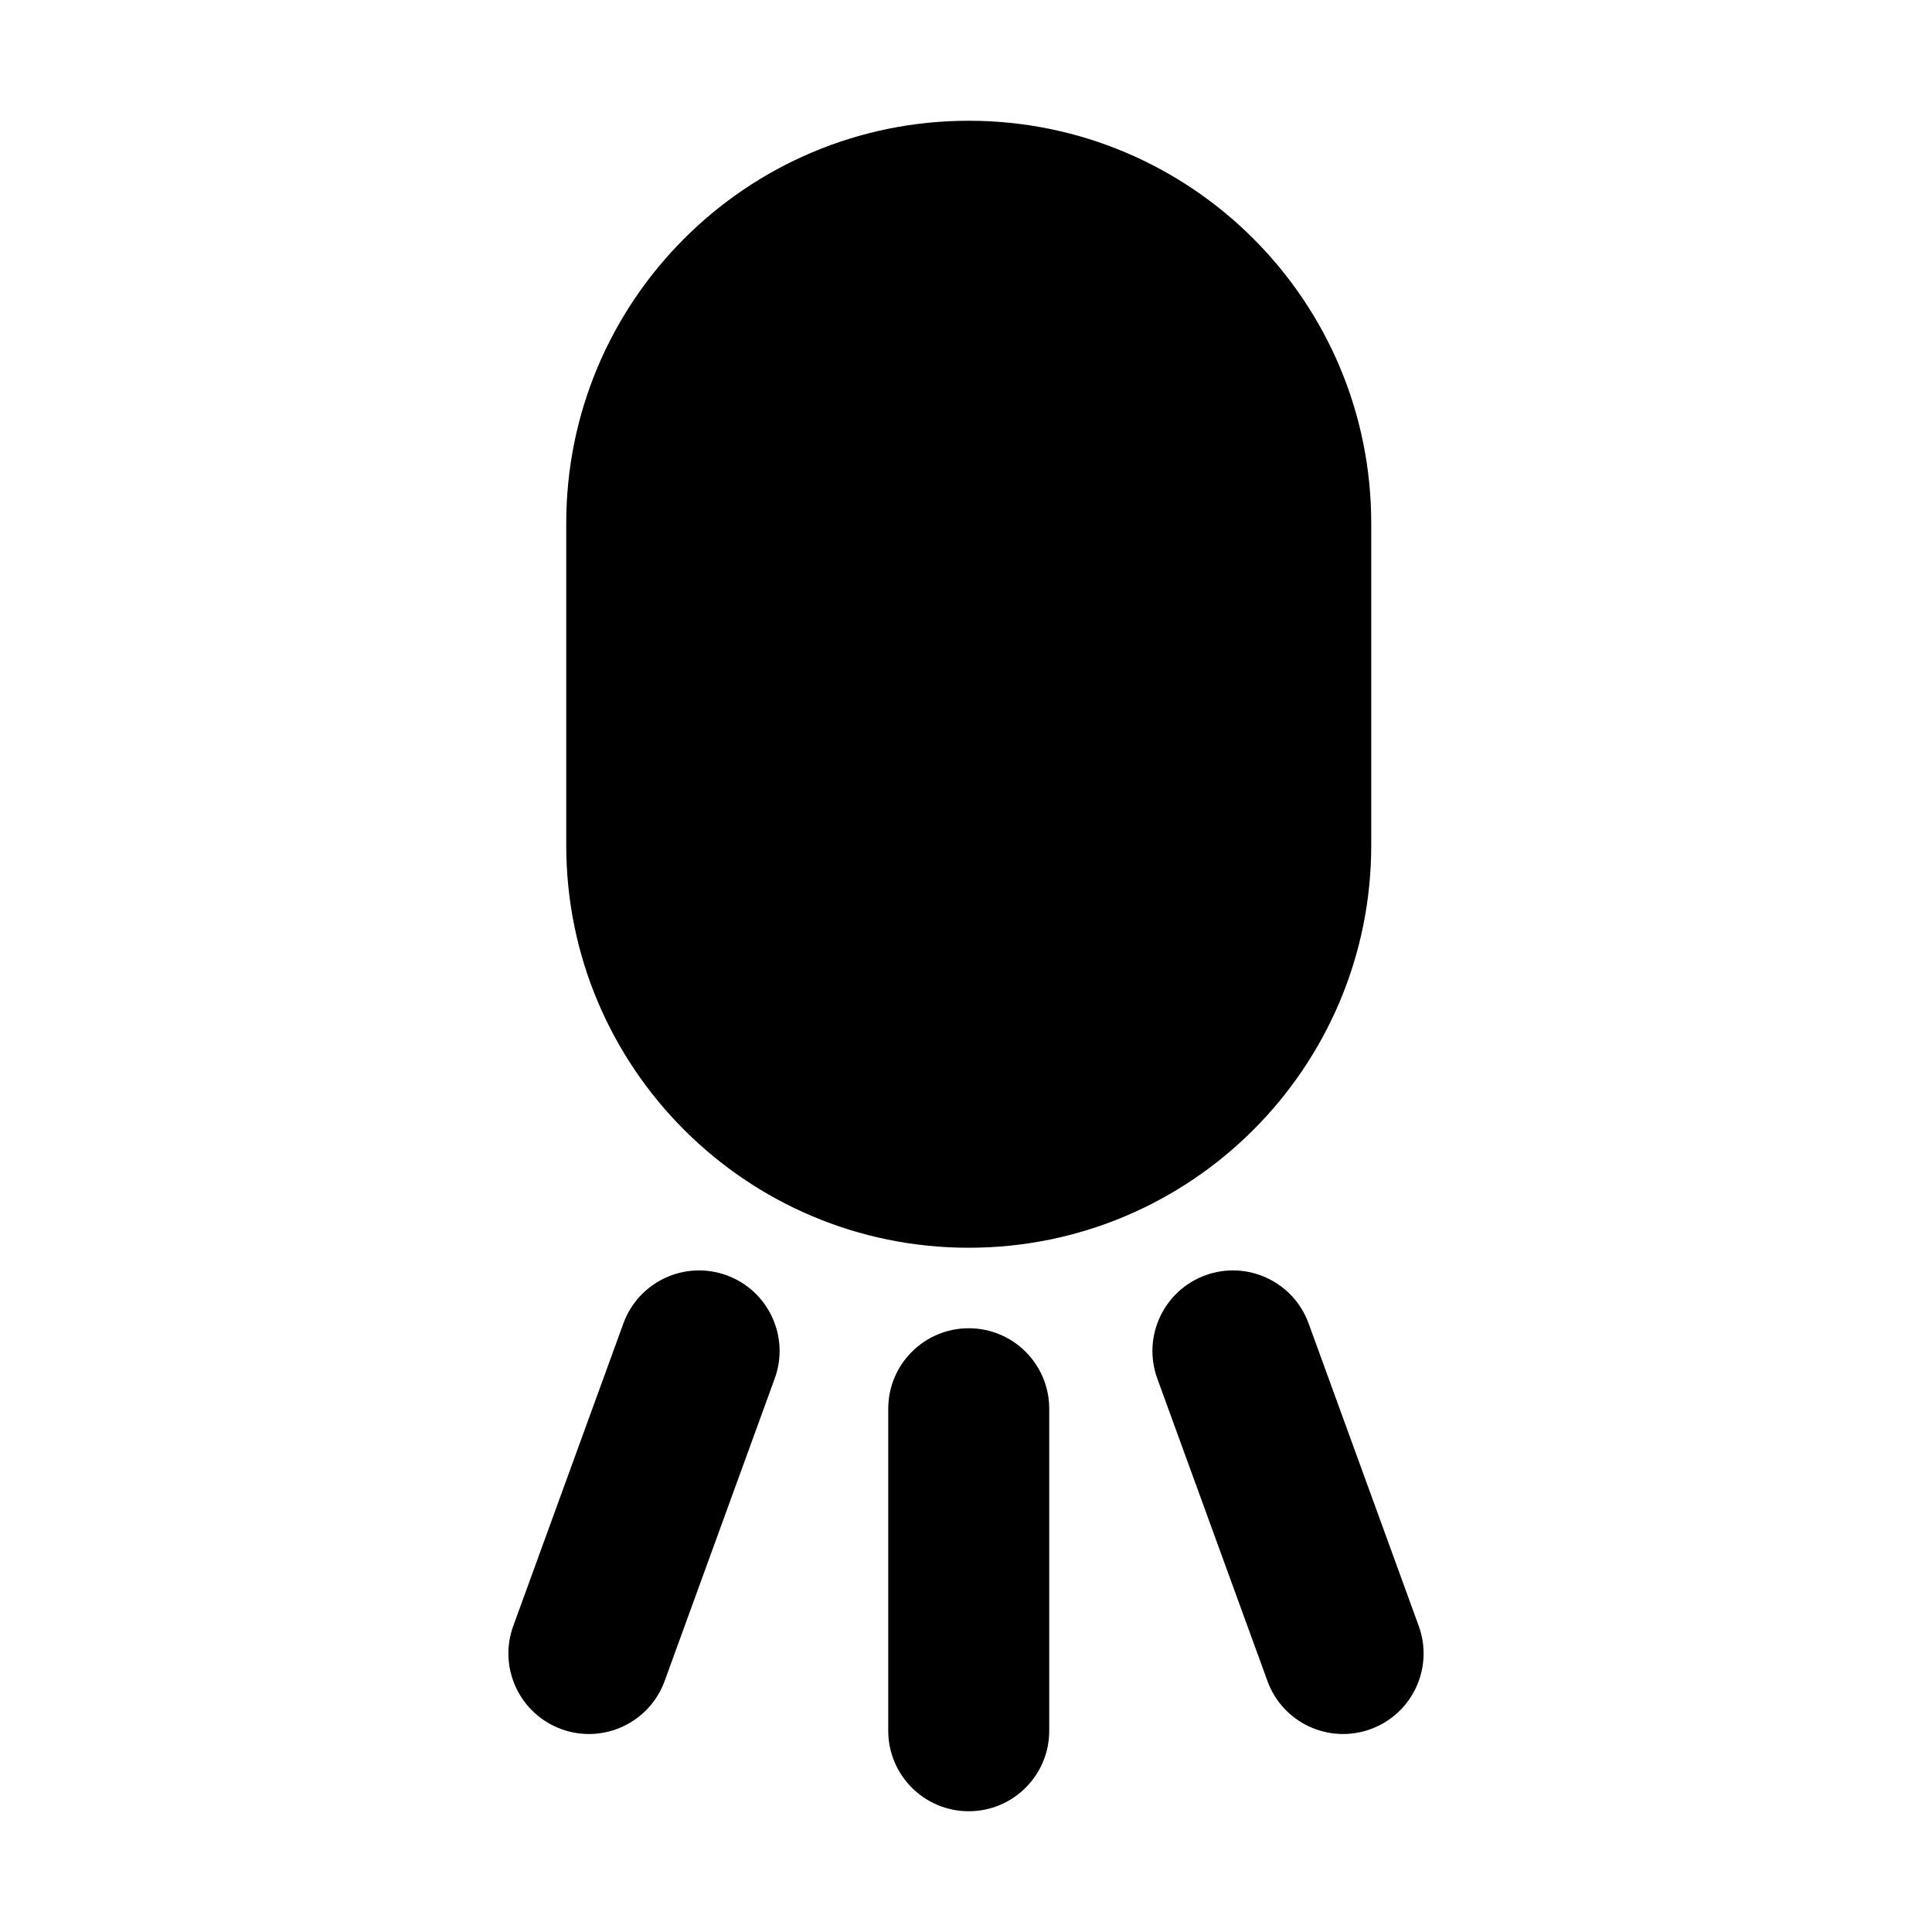 <svg xmlns="http://www.w3.org/2000/svg" viewBox="0 0 24 24" fill="none">
<path fillRule="evenodd" clipRule="evenodd" d="M7.034 6.5C7.034 3.739 9.273 1.5 12.034 1.5C14.796 1.5 17.034 3.739 17.034 6.5V10.5C17.034 13.261 14.796 15.5 12.034 15.5C9.273 15.5 7.034 13.261 7.034 10.5V6.5ZM15.034 6.5V10.5C15.034 12.157 13.691 13.5 12.034 13.5C10.377 13.5 9.034 12.157 9.034 10.5V6.5C9.034 4.843 10.377 3.5 12.034 3.5C13.691 3.5 15.034 4.843 15.034 6.5Z" fill="currentColor"/>
<path d="M12.034 16.5C11.482 16.5 11.034 16.948 11.034 17.5V21.5C11.034 22.052 11.482 22.5 12.034 22.5C12.587 22.5 13.034 22.052 13.034 21.5V17.5C13.034 16.948 12.587 16.5 12.034 16.5Z" fill="currentColor"/>
<path d="M7.744 16.44C7.933 15.921 8.507 15.653 9.026 15.842C9.545 16.031 9.813 16.605 9.624 17.124L8.256 20.883C8.067 21.401 7.493 21.669 6.974 21.48C6.455 21.291 6.187 20.717 6.376 20.198L7.744 16.44Z" fill="currentColor"/>
<path d="M14.974 15.842C14.455 16.031 14.188 16.605 14.376 17.124L15.745 20.883C15.933 21.401 16.507 21.669 17.026 21.48C17.545 21.291 17.813 20.718 17.624 20.198L16.256 16.44C16.067 15.921 15.493 15.653 14.974 15.842Z" fill="currentColor"/>
</svg>